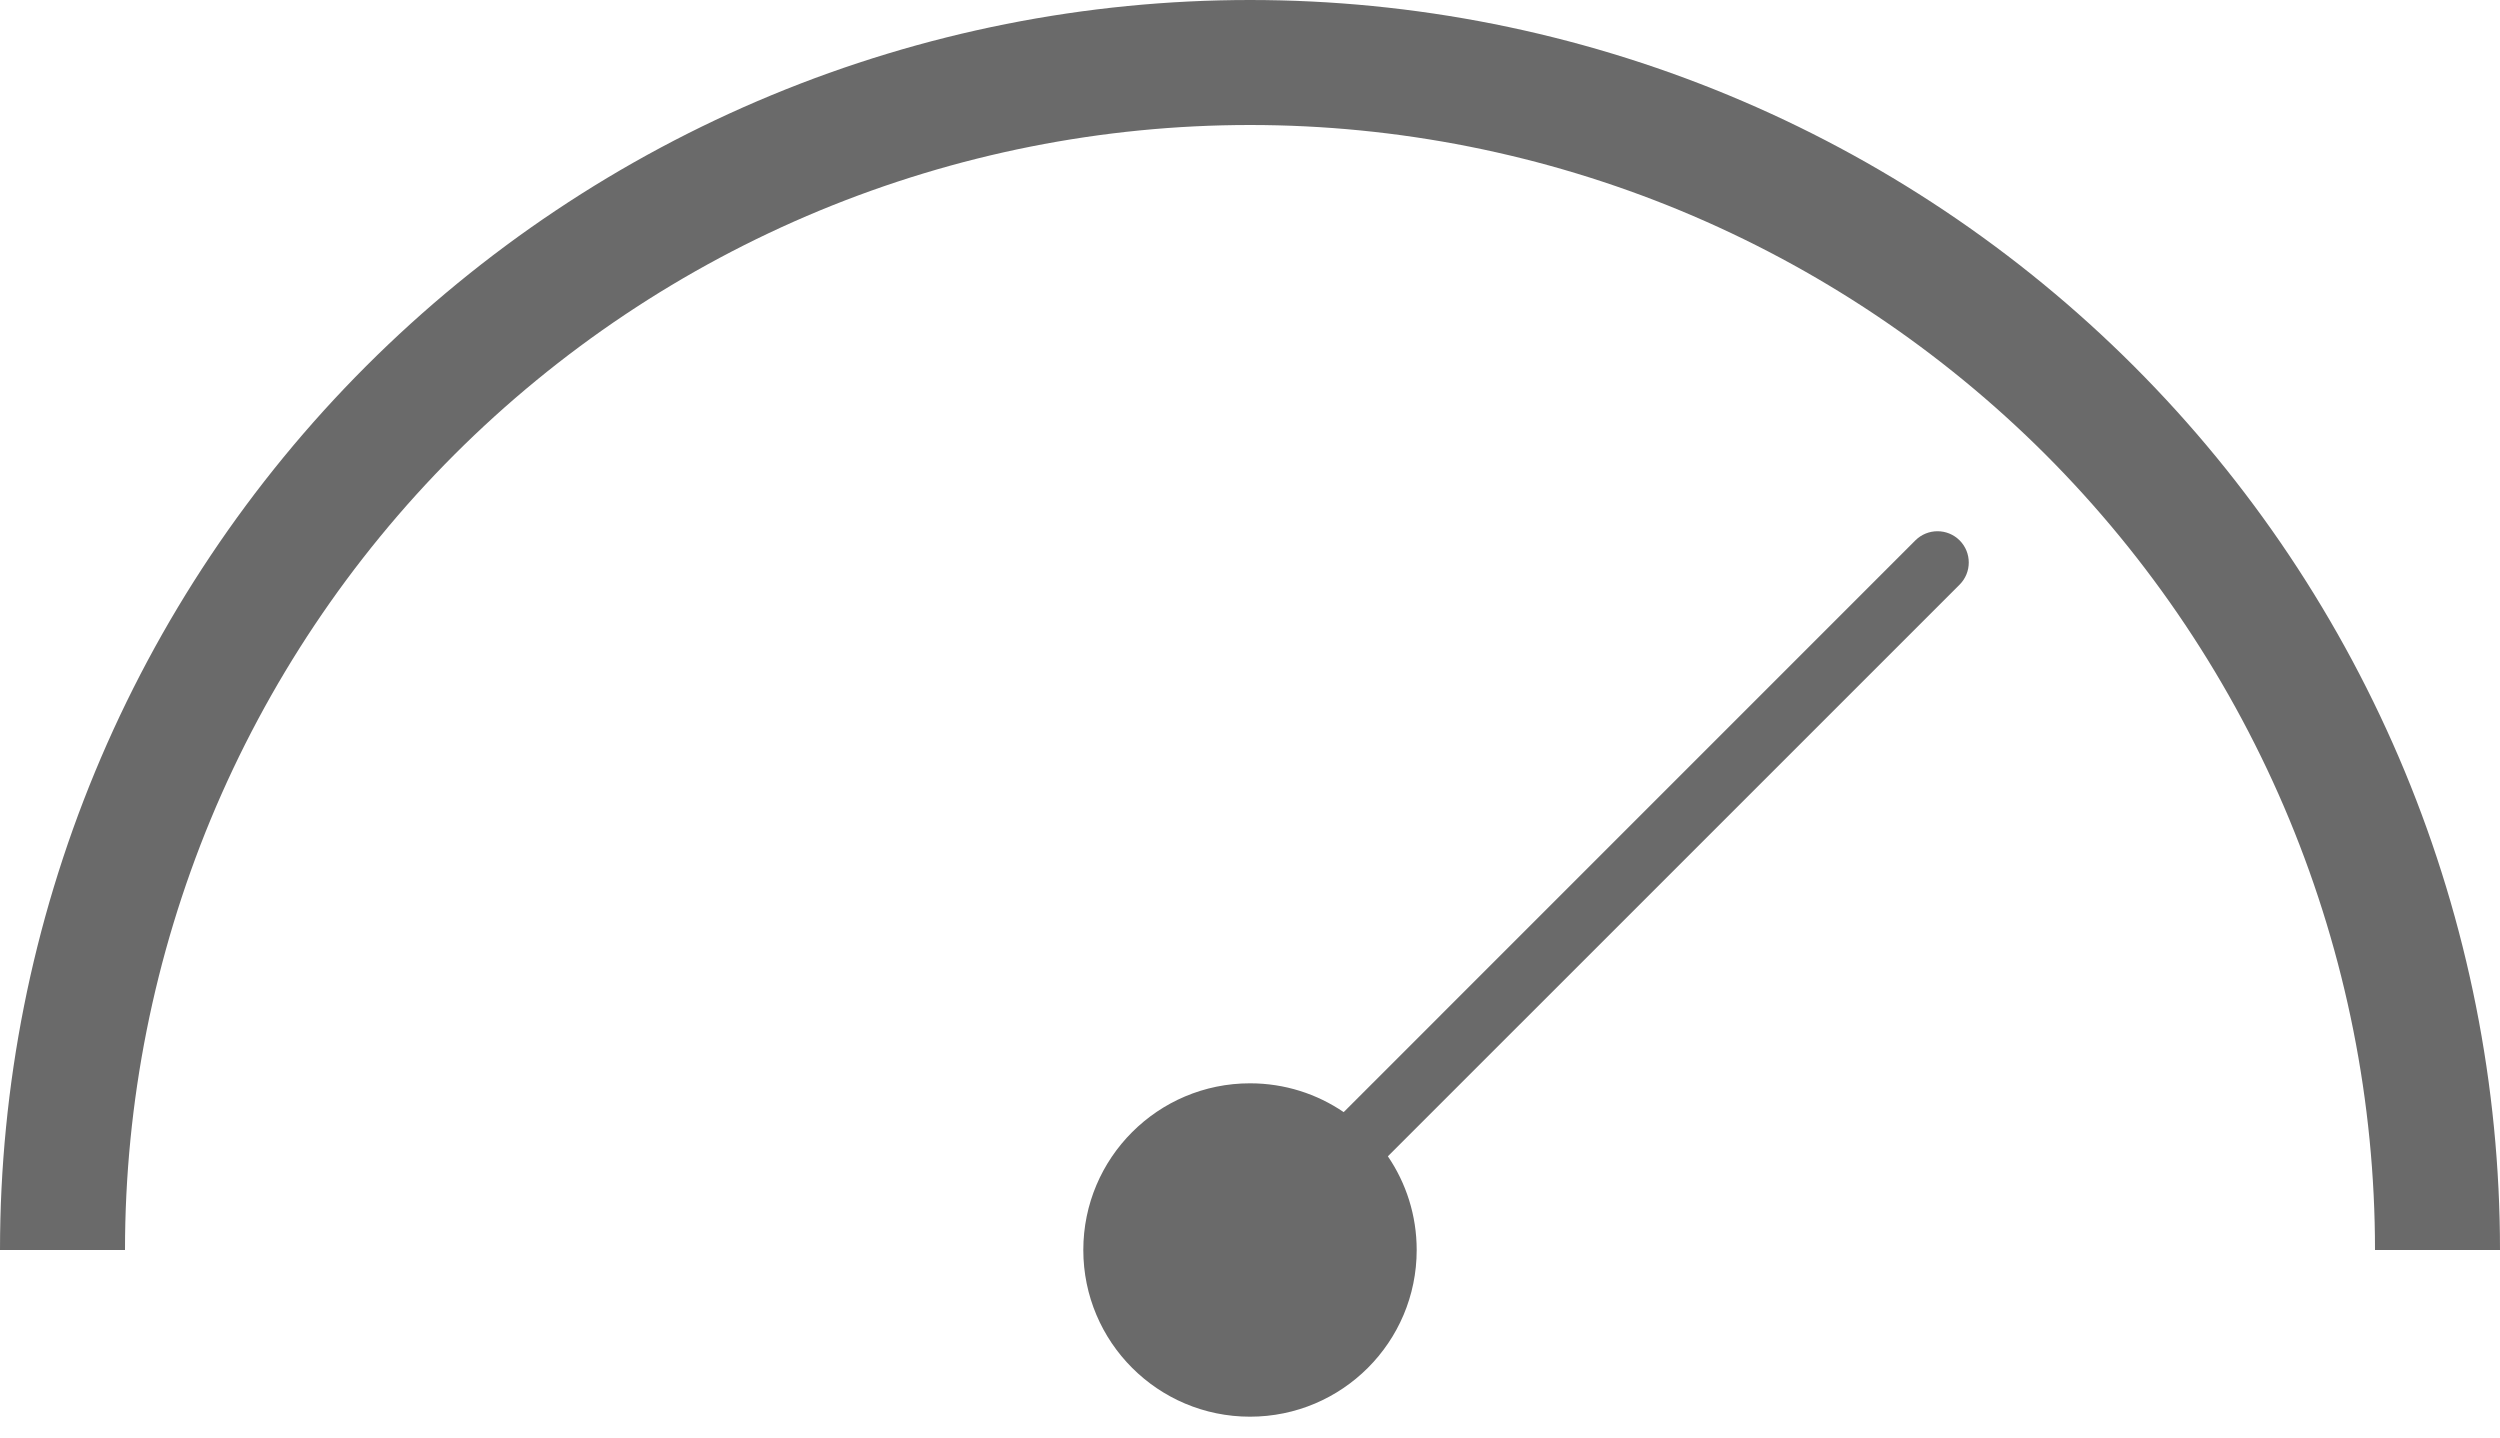 <svg width="40" height="23" viewBox="0 0 40 23" fill="none" xmlns="http://www.w3.org/2000/svg">
<path d="M13.112 3.37C15.296 2.466 17.636 2 20 2C22.364 2 24.704 2.466 26.888 3.37C29.072 4.275 31.056 5.601 32.728 7.272C34.399 8.944 35.725 10.928 36.63 13.112C37.534 15.296 38 17.636 38 20H40C40 17.374 39.483 14.773 38.478 12.346C37.472 9.92 35.999 7.715 34.142 5.858C32.285 4.001 30.08 2.527 27.654 1.522C25.227 0.517 22.626 0 20 0C17.374 0 14.773 0.517 12.346 1.522C9.92 2.527 7.715 4.001 5.858 5.858C4.001 7.715 2.527 9.92 1.522 12.346C0.517 14.773 0 17.374 0 20H2C2 17.636 2.466 15.296 3.37 13.112C4.275 10.928 5.601 8.944 7.272 7.272C8.944 5.601 10.928 4.275 13.112 3.37Z" fill="#6A6A6A"/>
<path d="M31.354 9.354C31.549 9.158 31.549 8.842 31.354 8.646C31.158 8.451 30.842 8.451 30.646 8.646L21.499 17.794C21.072 17.503 20.556 17.333 20 17.333C18.527 17.333 17.333 18.527 17.333 20C17.333 21.473 18.527 22.667 20 22.667C21.473 22.667 22.667 21.473 22.667 20C22.667 19.444 22.497 18.928 22.206 18.501L31.354 9.354Z" fill="#6A6A6A"/>
</svg>
